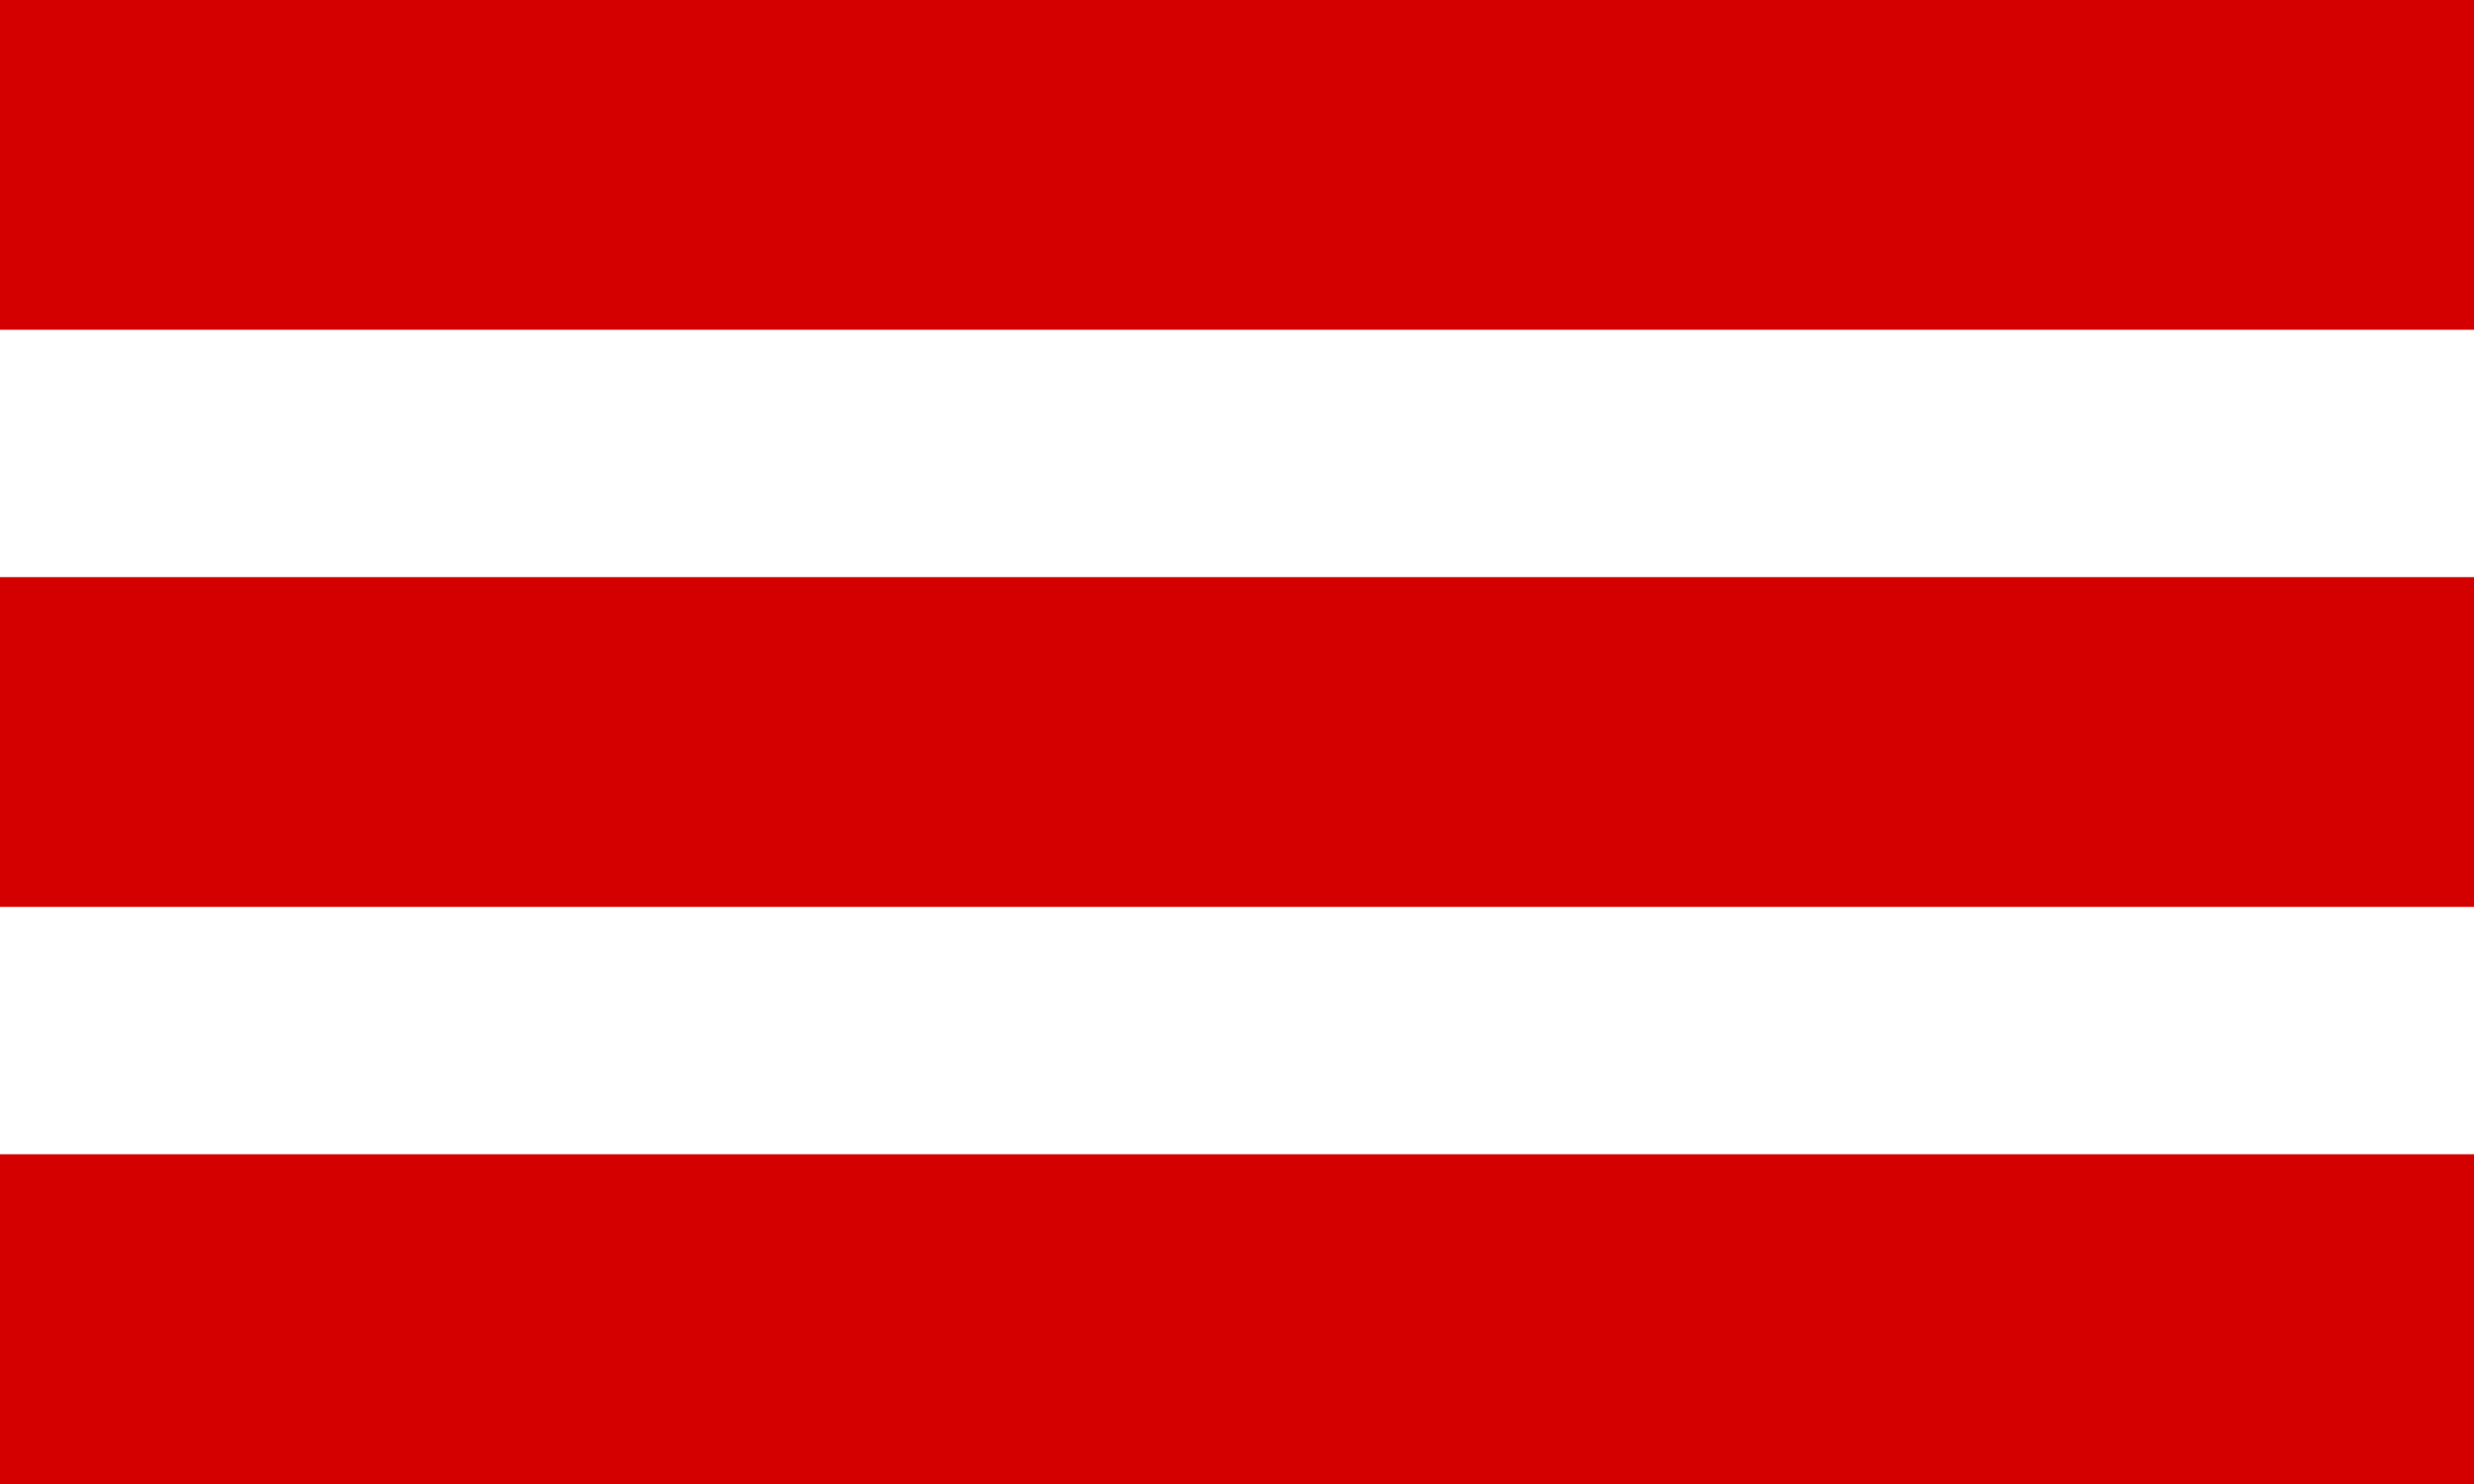 <?xml version="1.0" encoding="UTF-8" standalone="no"?>
<!-- Created with Inkscape (http://www.inkscape.org/) -->

<svg
   xmlns:dc="http://purl.org/dc/elements/1.1/"
   xmlns:cc="http://creativecommons.org/ns#"
   xmlns:rdf="http://www.w3.org/1999/02/22-rdf-syntax-ns#"
   xmlns:svg="http://www.w3.org/2000/svg"
   xmlns="http://www.w3.org/2000/svg"
   xmlns:sodipodi="http://sodipodi.sourceforge.net/DTD/sodipodi-0.dtd"
   xmlns:inkscape="http://www.inkscape.org/namespaces/inkscape"
   width="300mm"
   height="180mm"
   viewBox="0 0 300 180"
   version="1.1"
   id="svg3772"
   inkscape:version="0.92.3 (2405546, 2018-03-11)"
   sodipodi:docname="three23three.svg"
   class='svgMenu'>
  <defs
     id="defs3766" />
  <sodipodi:namedview
     id="base"
     pagecolor="#ffffff"
     bordercolor="#666666"
     borderopacity="1.0"
     inkscape:pageopacity="0.0"
     inkscape:pageshadow="2"
     inkscape:zoom="0.25"
     inkscape:cx="1026.4606"
     inkscape:cy="427.12405"
     inkscape:document-units="mm"
     inkscape:current-layer="layer1"
     showgrid="false"
     showguides="false"
     inkscape:window-width="1920"
     inkscape:window-height="1001"
     inkscape:window-x="-9"
     inkscape:window-y="-9"
     inkscape:window-maximized="1" />
  <g
     inkscape:label="Layer 1"
     inkscape:groupmode="layer"
     id="layer1"
     transform="translate(0,-117)">
    <rect
       style="fill:#d40000;stroke-width:0.276"
       id="rect3809-7"
       width="302"
       height="40"
       x="-1"
       y="257" />
    <rect
       style="fill:#d40000;stroke-width:0.276"
       id="rect3809-7-6"
       width="302"
       height="40"
       x="-1"
       y="187" />
    <rect
       style="fill:#d40000;stroke-width:0.276"
       id="rect3809-7-9"
       width="302"
       height="40"
       x="-1"
       y="117" />
  </g>
</svg>
